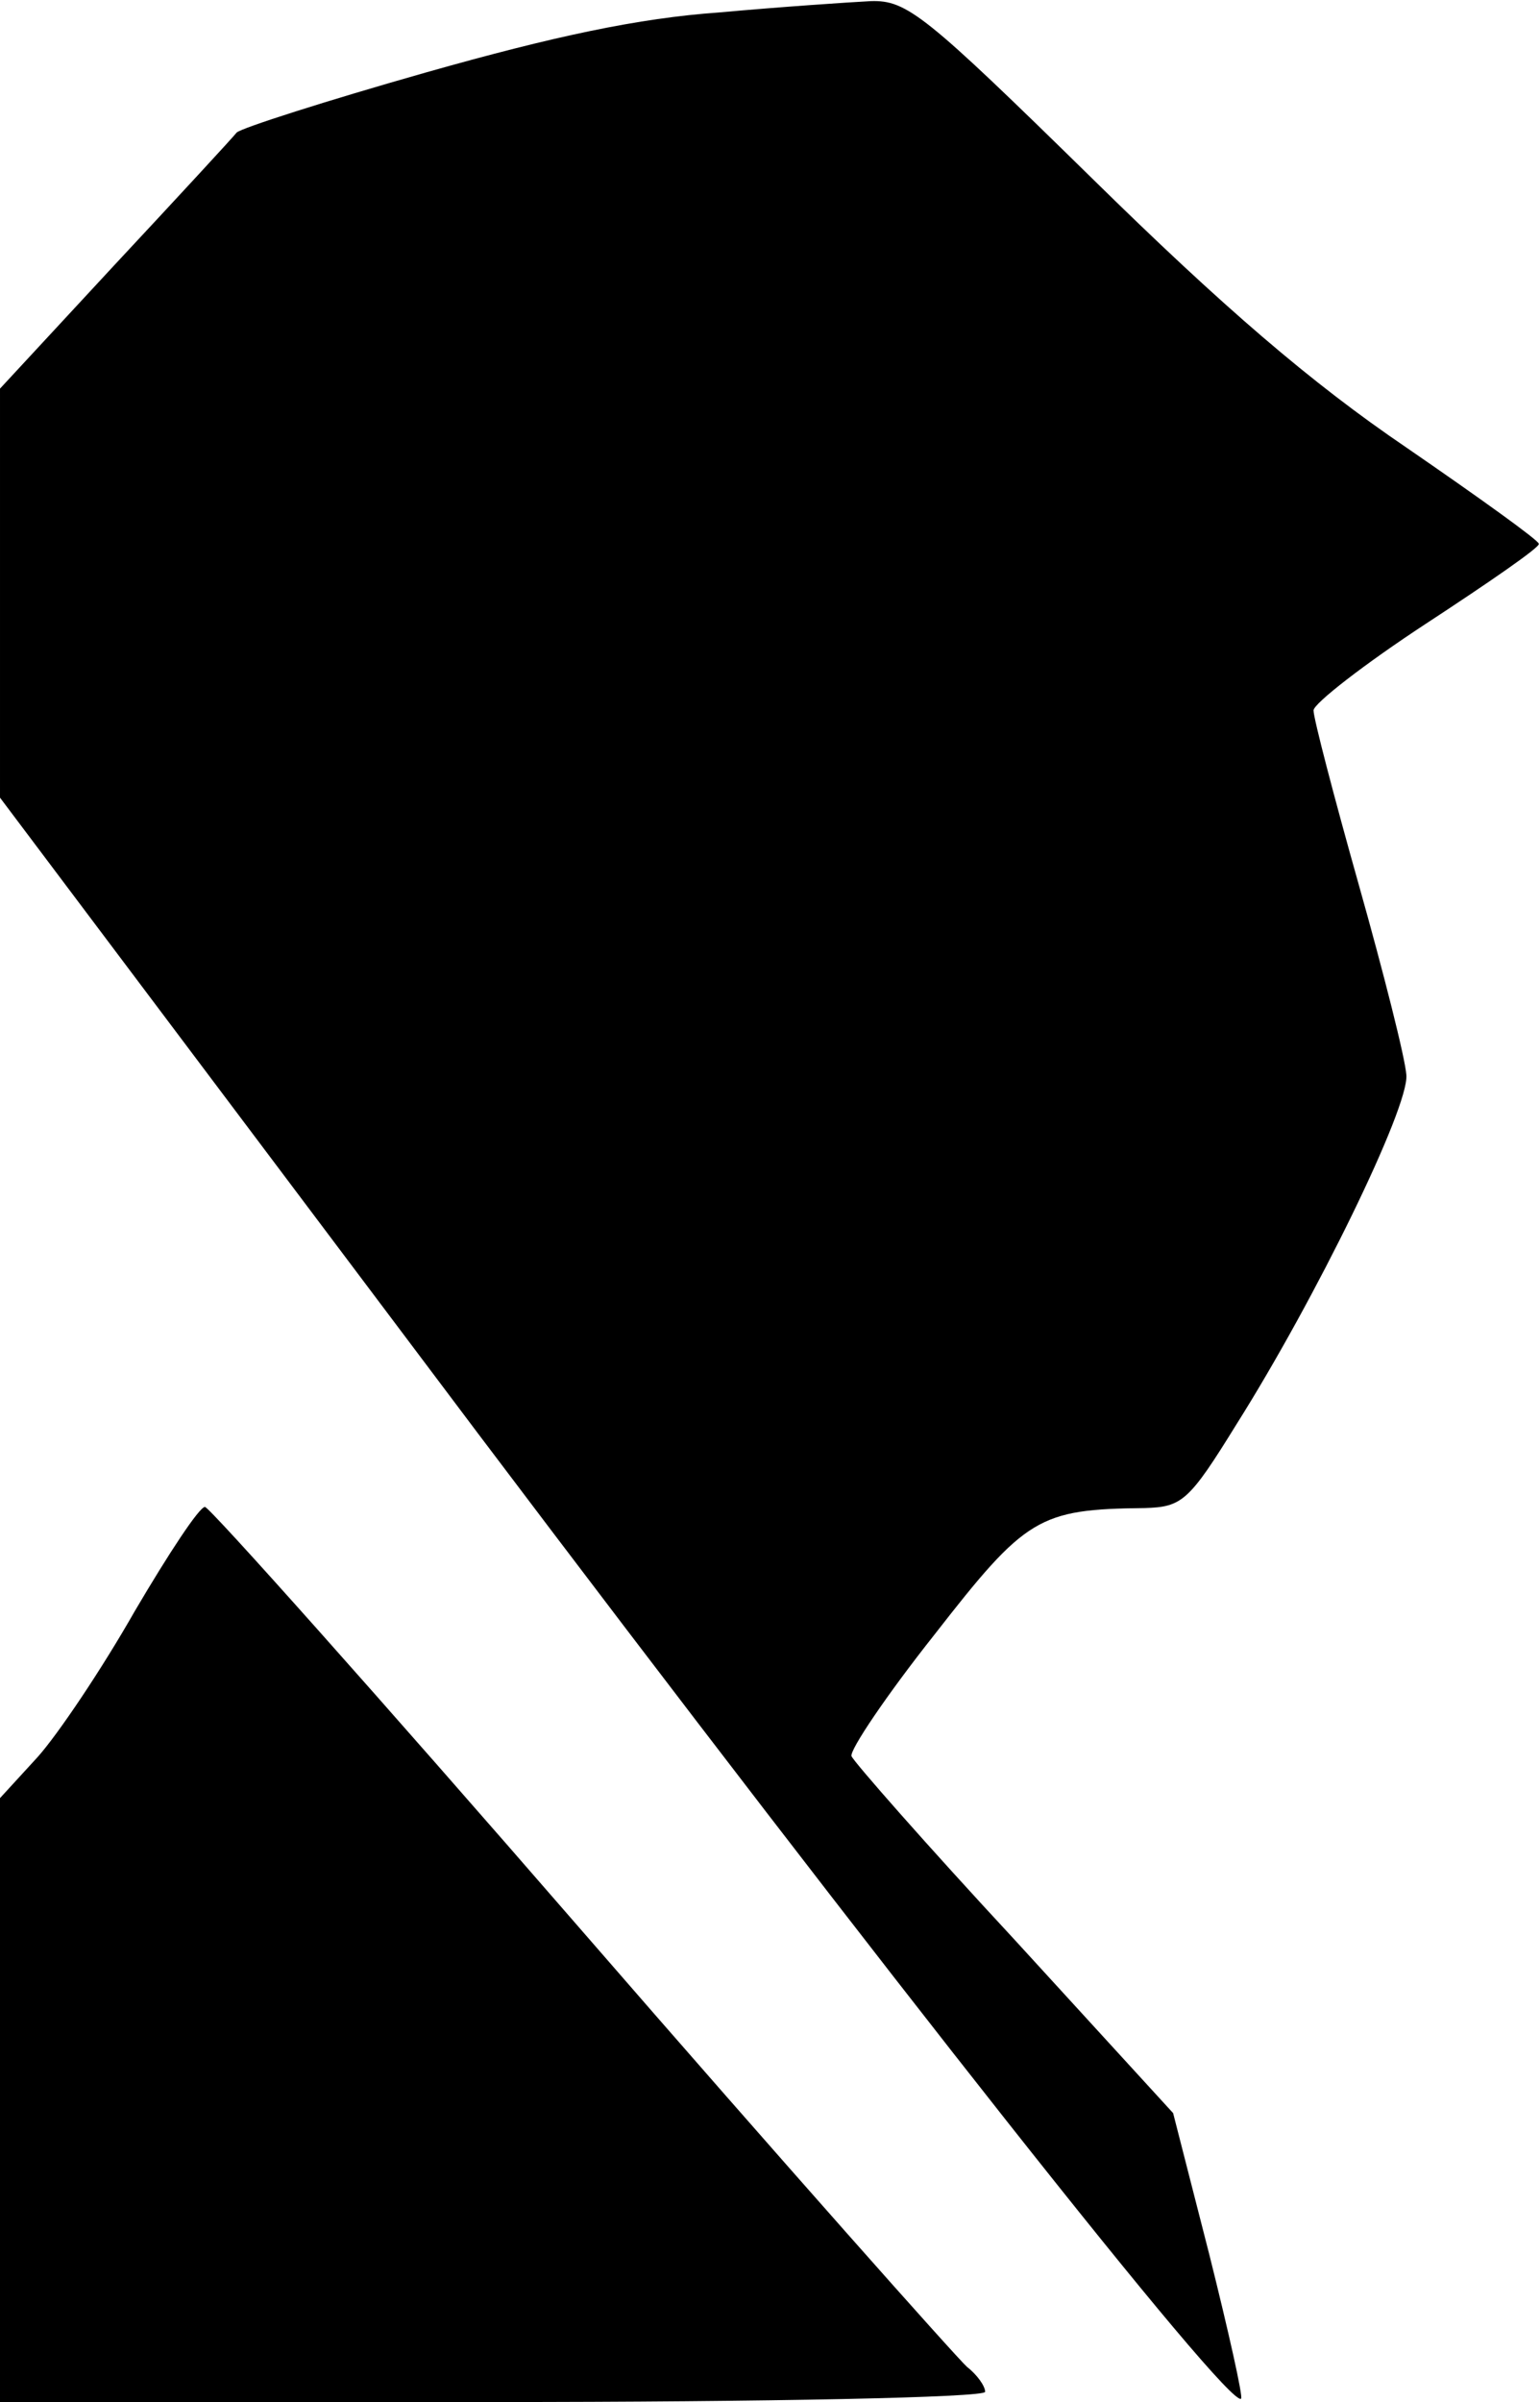 <?xml version="1.0" standalone="no"?>
<!DOCTYPE svg PUBLIC "-//W3C//DTD SVG 20010904//EN"
 "http://www.w3.org/TR/2001/REC-SVG-20010904/DTD/svg10.dtd">
<svg version="1.0" xmlns="http://www.w3.org/2000/svg"
 width="136pt" height="212pt" viewBox="0 0 136 212"
 preserveAspectRatio="xMidYMid meet">
<g transform="translate(0,212) scale(0.1,-0.1)"
fill="#000000" stroke="none">
<path fill="#000000" stroke="none" d="M635 2109 c-71 -5 -146 -21 -259 -53
-88 -25 -163 -49 -167 -53 -4 -5 -52 -57 -108 -117 l-101 -109 0 -181 0 -180
422 -561 c357 -473 664 -862 674 -852 2 1 -11 59 -28 127 l-32 125 -140 153
c-78 84 -142 157 -144 162 -2 5 31 54 73 107 81 104 92 111 186 112 33 1 39 6
81 74 70 111 152 279 150 308 -1 15 -20 90 -42 168 -22 78 -40 147 -40 154 0
6 45 41 100 77 55 36 100 67 99 70 0 3 -53 41 -117 85 -84 57 -162 124 -278
238 -147 144 -163 157 -195 156 -19 -1 -79 -5 -134 -10z"/>
<path fill="#000000" stroke="none" d="M119 698 c-29 -51 -68 -109 -86 -129
l-33 -36 0 -267 0 -266 435 0 c243 0 435 4 435 9 0 5 -7 15 -16 22 -9 8 -163
181 -341 386 -178 205 -328 373 -332 373 -5 0 -32 -41 -62 -92z"/>
</g>
</svg>
